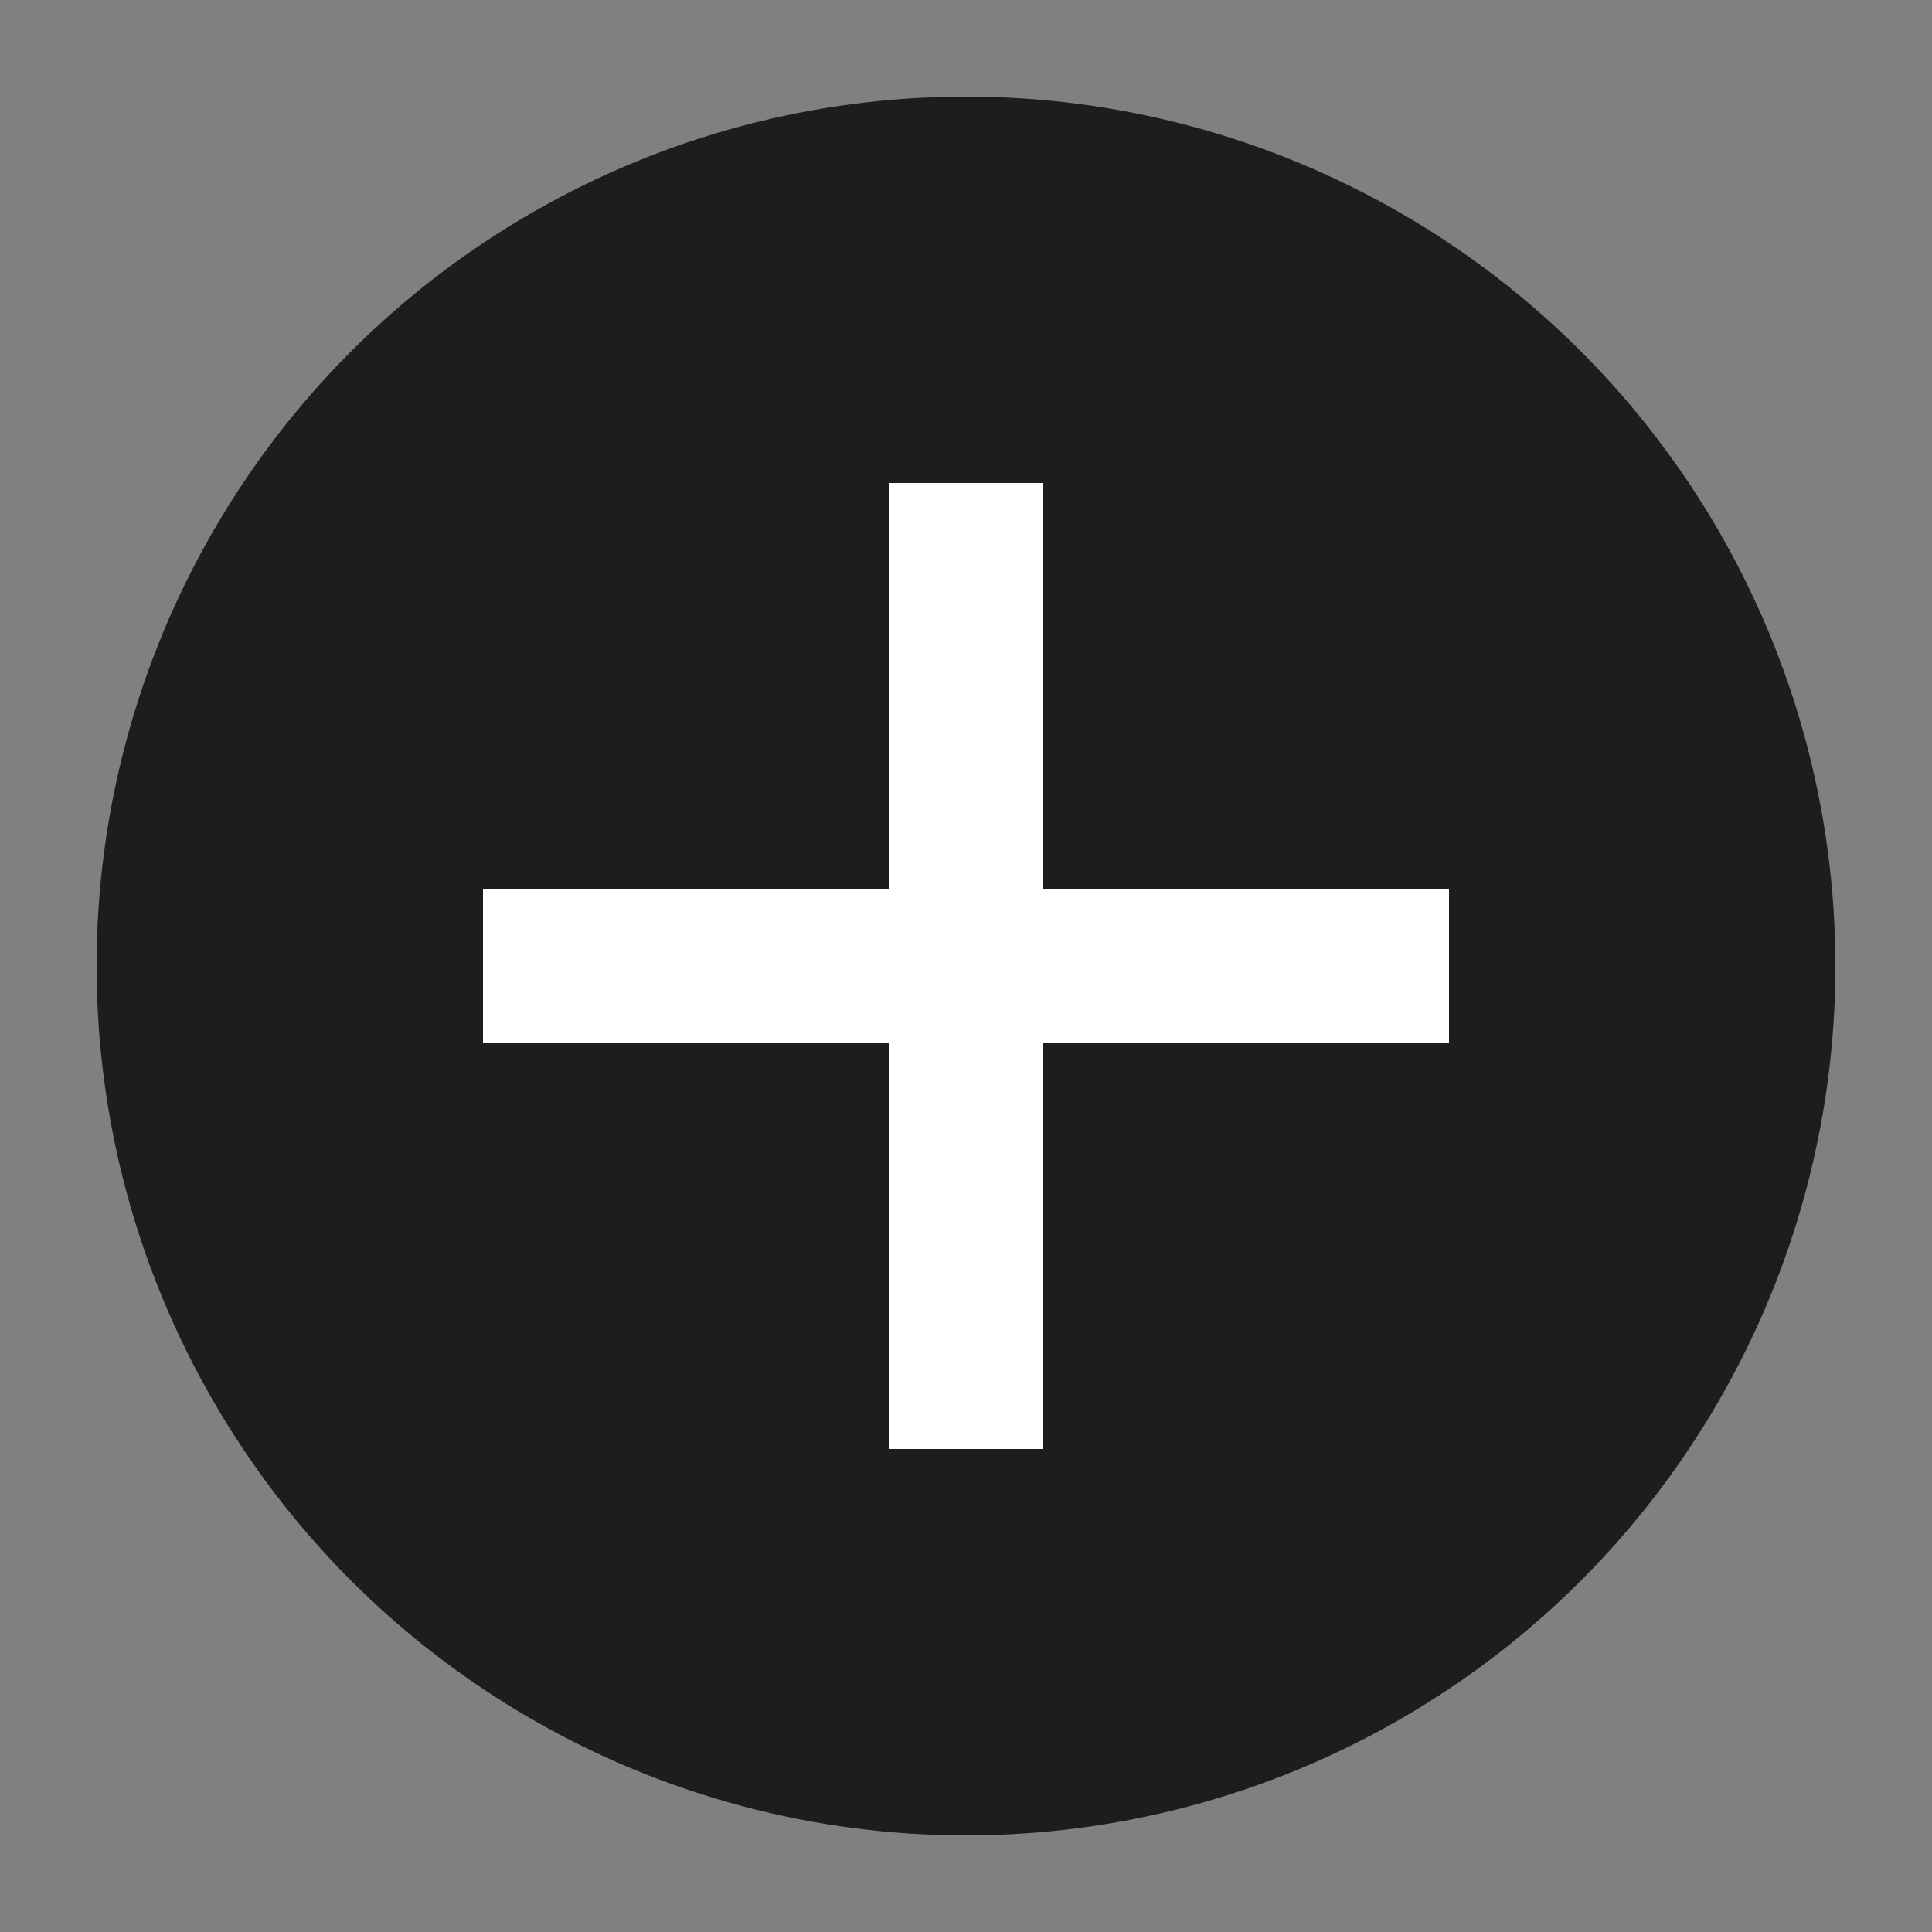 <svg width="100" height="100" viewBox="0 0 100 100" xmlns="http://www.w3.org/2000/svg">
  <rect x="0" y="0" width="100" height="100" fill="#808080" stroke="none"/>
  <circle cx="50" cy="50" r="45" fill="#1d1d1d"/>
  <rect x="46" y="25" width="8" height="50" fill="white"/>
  <rect x="25" y="46" width="50" height="8" fill="white"/>
</svg>